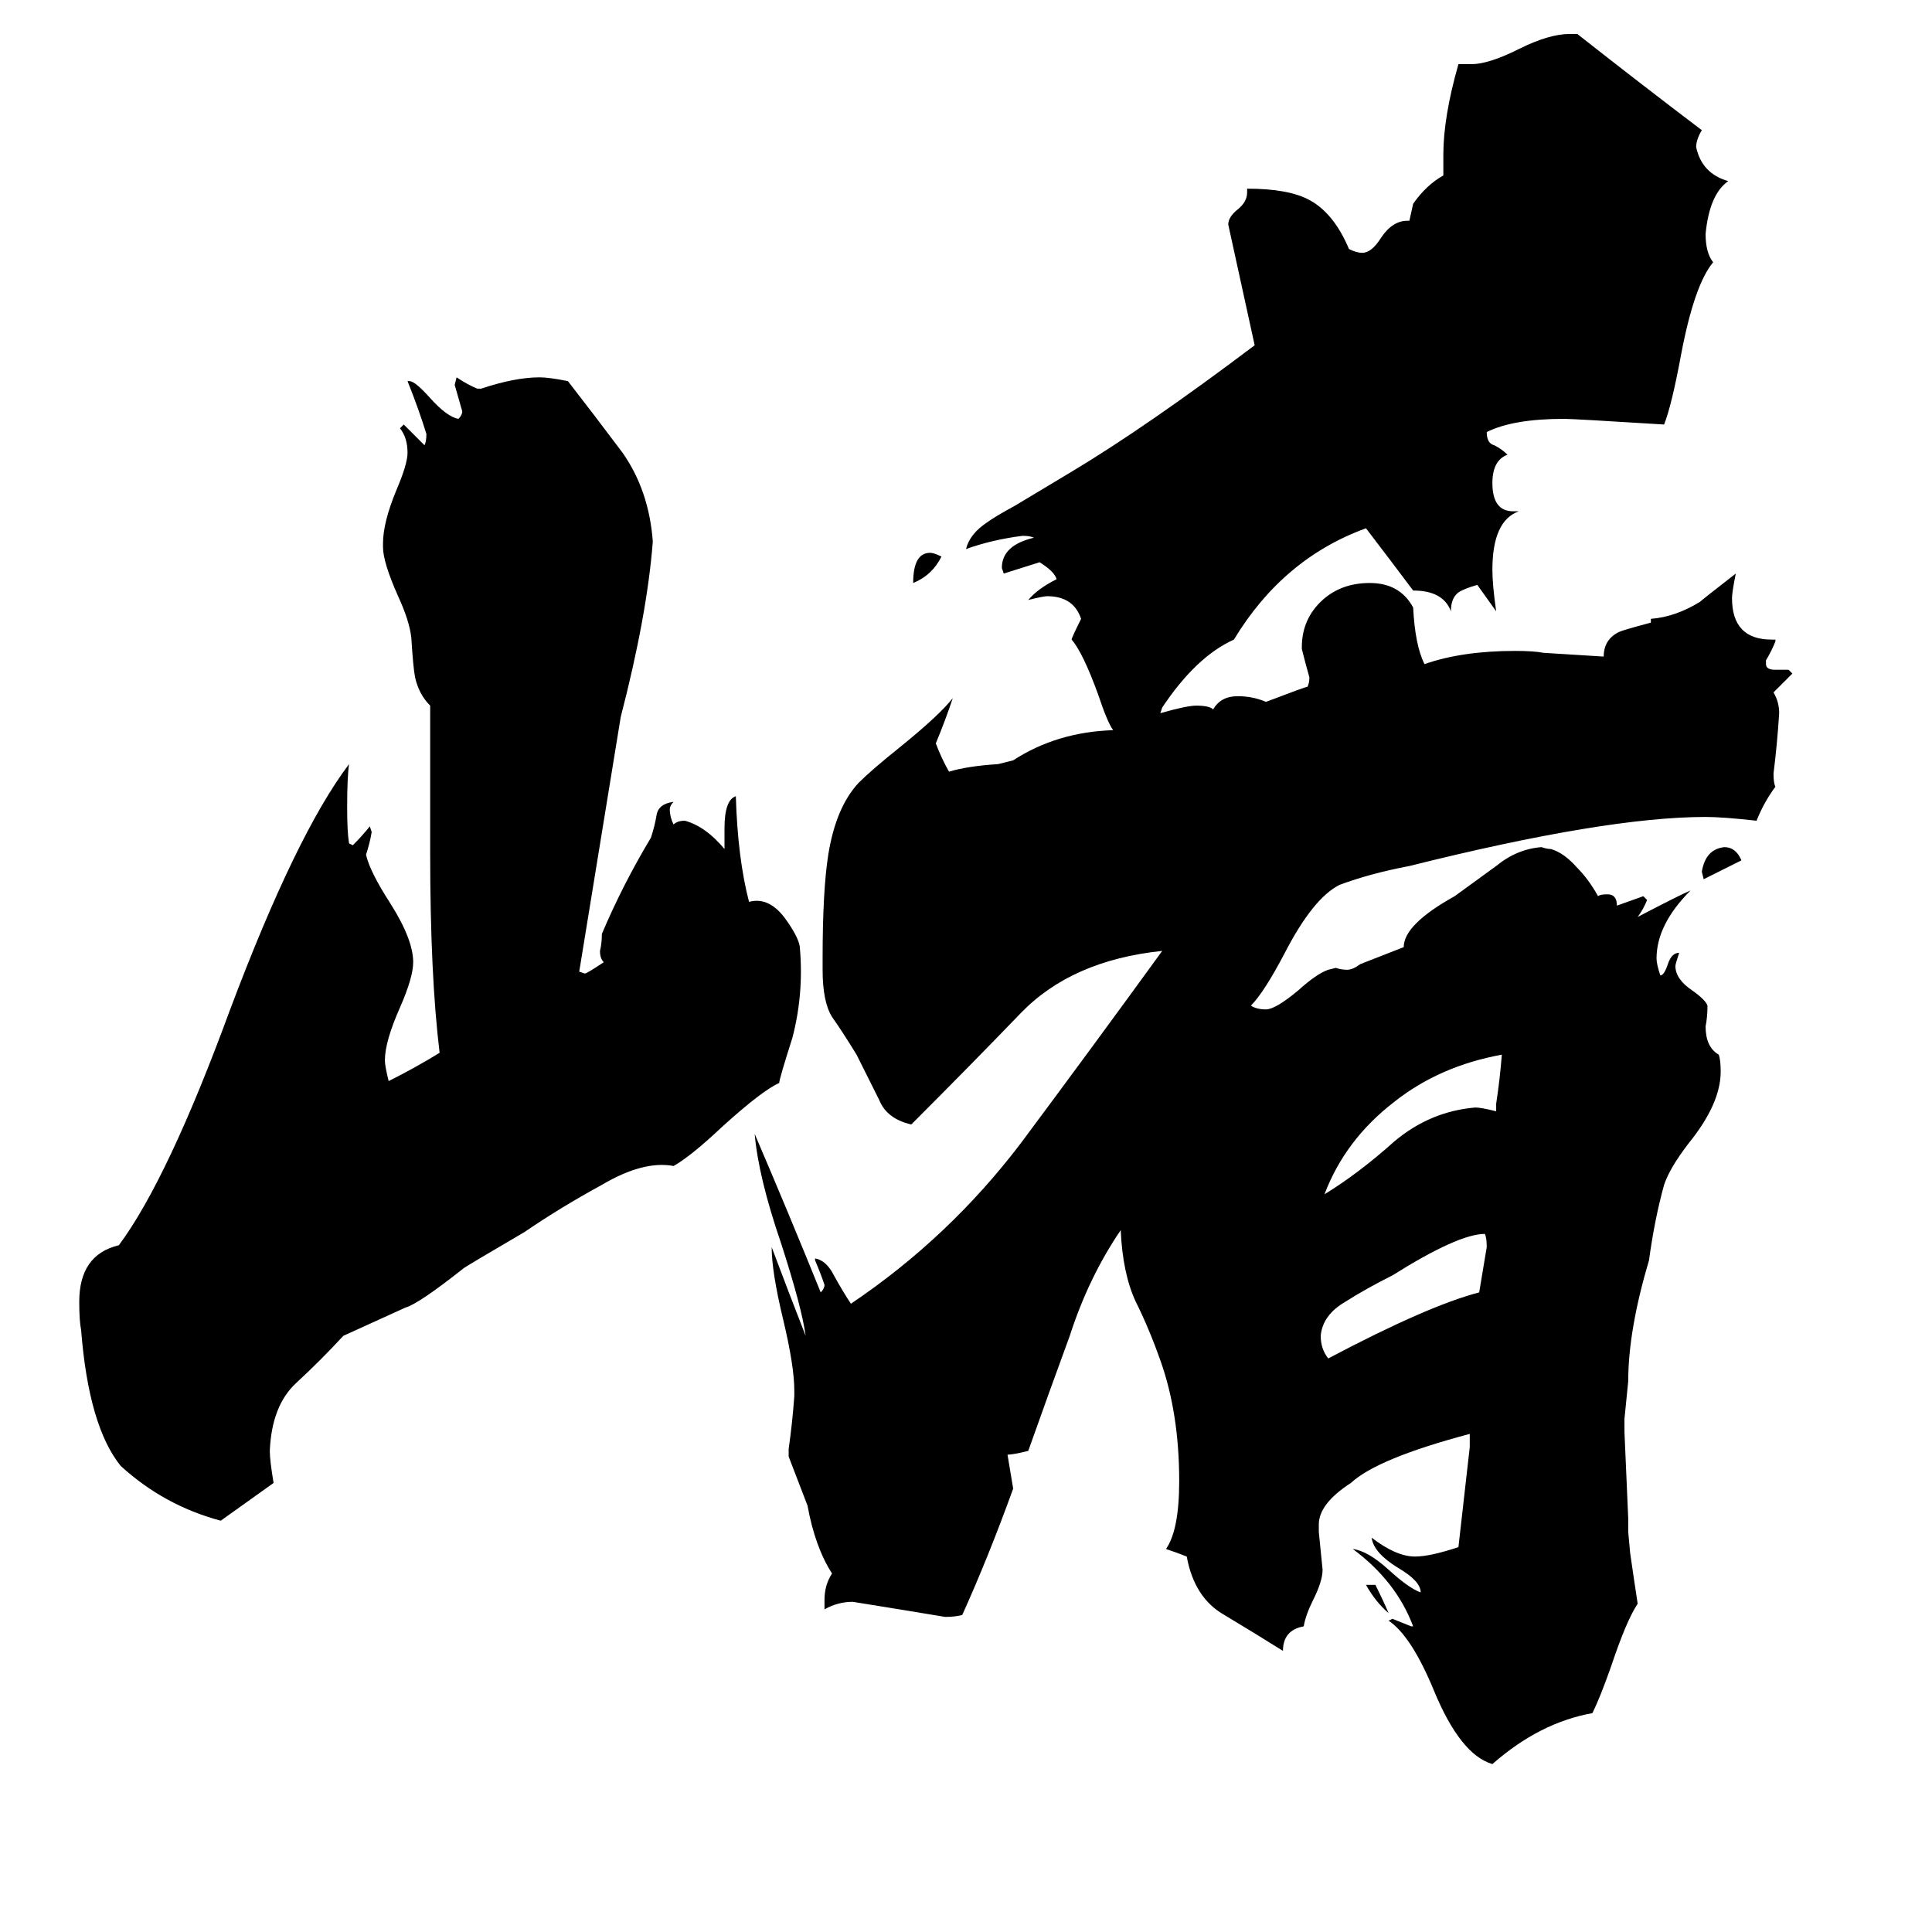 <svg xmlns="http://www.w3.org/2000/svg" viewBox="0 -800 1024 1024">
	<path fill="#000000" d="M788 -139Q788 -144 787 -146Q773 -146 738 -124Q724 -117 713 -110Q701 -103 700 -92Q700 -85 704 -80Q757 -108 784 -115Q786 -127 788 -139ZM796 -241Q763 -235 739 -216Q713 -196 702 -167Q720 -178 739 -195Q758 -211 782 -213Q785 -213 793 -211V-215Q795 -228 796 -241ZM182 -92Q170 -79 157 -67Q144 -55 143 -31Q143 -26 145 -14Q131 -4 117 6Q87 -2 64 -23Q47 -44 43 -95Q42 -100 42 -110Q42 -135 63 -140Q89 -175 122 -265Q157 -358 185 -395Q184 -388 184 -372Q184 -359 185 -353L187 -352Q192 -357 196 -362L197 -359Q196 -353 194 -347Q196 -338 207 -321Q219 -302 219 -290Q219 -282 212 -266Q204 -248 204 -238Q204 -235 206 -227Q220 -234 233 -242Q228 -283 228 -348V-426Q222 -432 220 -441Q219 -446 218 -462Q217 -471 211 -484Q203 -502 203 -510V-512Q203 -523 210 -540Q216 -554 216 -560Q216 -568 212 -573L214 -575Q220 -569 225 -564Q226 -566 226 -570Q222 -583 216 -598H217Q220 -598 228 -589Q237 -579 243 -578Q245 -580 245 -582Q243 -589 241 -596L242 -600Q248 -596 253 -594H255Q273 -600 286 -600Q291 -600 301 -598Q315 -580 330 -560Q344 -540 346 -513Q343 -474 329 -420L307 -285L310 -284Q311 -284 320 -290Q318 -292 318 -296Q319 -300 319 -305Q330 -331 345 -356Q347 -362 348 -368Q349 -374 357 -375Q355 -373 355 -371Q355 -367 357 -363Q359 -365 363 -365Q374 -362 384 -350V-361Q384 -376 390 -378Q391 -345 397 -322Q408 -325 417 -312Q424 -302 424 -297Q426 -273 420 -250Q413 -228 413 -226Q404 -222 383 -203Q366 -187 357 -182Q341 -185 319 -172Q297 -160 278 -147Q249 -130 246 -128Q222 -109 215 -107ZM736 55Q729 49 724 40H729Q733 48 736 55ZM499 -505Q494 -495 484 -491Q484 -507 493 -507Q495 -507 499 -505ZM744 -298Q744 -310 771 -325Q782 -333 793 -341Q804 -350 817 -351Q820 -350 822 -350Q829 -348 836 -340Q842 -334 847 -325Q848 -326 852 -326Q857 -326 857 -320L871 -325L873 -323Q871 -318 868 -314Q891 -326 896 -328Q878 -310 878 -292Q878 -289 880 -283Q882 -283 884 -289Q886 -295 890 -295Q888 -289 888 -288Q888 -281 897 -275Q904 -270 905 -267Q905 -261 904 -256Q904 -245 911 -241Q912 -238 912 -232Q912 -215 895 -194Q885 -181 882 -172Q877 -154 874 -132Q863 -95 863 -68L861 -48V-41Q862 -18 863 5V12L864 23Q866 37 868 50Q862 59 854 83Q848 100 844 108Q816 113 791 135Q774 130 760 96Q748 67 736 59L738 58Q743 60 748 62H749Q740 38 717 21Q725 22 736 32Q747 42 753 44Q753 38 741 31Q728 23 727 15Q740 25 750 25Q758 25 773 20Q776 -6 779 -33V-40Q730 -27 716 -14Q699 -3 699 8V12Q700 22 701 32Q701 38 696 48Q692 56 691 62Q680 64 680 75Q664 65 649 56Q633 47 629 25Q624 23 618 21Q625 11 625 -15Q625 -51 615 -79Q609 -96 602 -110Q595 -125 594 -148Q577 -123 567 -92Q556 -62 545 -31Q537 -29 534 -29L537 -11Q524 25 510 56Q506 57 501 57Q477 53 452 49Q444 49 437 53V48Q437 40 441 34Q432 20 428 -2Q423 -15 418 -28V-32Q420 -46 421 -60V-63Q421 -76 415 -101Q409 -126 409 -139Q418 -115 427 -92Q425 -107 414 -141Q402 -176 400 -199Q418 -157 435 -115Q437 -117 437 -119Q435 -125 432 -132V-133Q438 -132 442 -124Q447 -115 451 -109Q503 -144 541 -194Q579 -245 616 -296Q568 -291 541 -263Q514 -235 483 -204Q470 -207 466 -217Q461 -227 454 -241Q446 -254 441 -261Q436 -269 436 -286V-292Q436 -328 439 -347Q443 -372 455 -385Q462 -392 477 -404Q498 -421 505 -430Q501 -418 496 -406Q499 -398 503 -391Q513 -394 529 -395L537 -397Q560 -412 590 -413Q587 -417 582 -432Q574 -454 568 -461Q568 -462 573 -472Q569 -484 555 -484Q553 -484 545 -482Q550 -488 560 -493Q559 -497 551 -502Q535 -497 532 -496L531 -499Q531 -511 548 -515Q546 -516 542 -516Q526 -514 512 -509Q514 -517 523 -523Q527 -526 538 -532Q553 -541 568 -550Q608 -574 665 -617Q658 -649 651 -681Q651 -685 656 -689Q661 -693 661 -698V-700Q683 -700 694 -694Q707 -687 715 -668Q719 -666 722 -666Q727 -666 732 -674Q738 -683 746 -683H747L749 -692Q756 -702 765 -707V-718Q765 -738 773 -766H780Q789 -766 805 -774Q821 -782 832 -782H836Q869 -756 902 -731Q899 -726 899 -722Q902 -708 916 -704Q906 -697 904 -676Q904 -666 908 -661Q898 -649 891 -612Q886 -585 882 -575Q834 -578 829 -578Q802 -578 788 -571Q788 -565 792 -564Q796 -562 799 -559Q791 -556 791 -544Q791 -529 802 -529H805Q791 -524 791 -498Q791 -490 793 -476Q788 -483 783 -490Q776 -488 773 -486Q769 -483 769 -476Q765 -487 749 -487Q737 -503 724 -520Q680 -504 654 -461Q634 -452 616 -425L615 -422Q629 -426 634 -426Q641 -426 643 -424Q647 -431 656 -431Q664 -431 671 -428Q692 -436 693 -436Q694 -438 694 -441Q692 -448 690 -456V-457Q690 -472 701 -482Q711 -491 726 -491Q742 -491 749 -478Q750 -458 755 -448Q775 -455 803 -455Q813 -455 818 -454L850 -452Q850 -461 858 -465Q860 -466 875 -470V-472Q888 -473 901 -481Q902 -482 920 -496Q918 -486 918 -483Q918 -461 939 -461H941V-460Q939 -455 936 -450V-448Q936 -445 941 -445H948L950 -443Q945 -438 940 -433Q943 -428 943 -422Q942 -406 940 -390Q940 -385 941 -383Q935 -375 931 -365Q913 -367 904 -367Q851 -367 747 -341Q726 -337 710 -331Q696 -324 681 -295Q670 -274 663 -267Q666 -265 671 -265Q676 -265 688 -275Q698 -284 704 -286L708 -287Q711 -286 714 -286Q717 -286 721 -289ZM923 -344Q913 -339 903 -334L902 -338Q904 -350 914 -351Q920 -351 923 -344Z"/>
</svg>